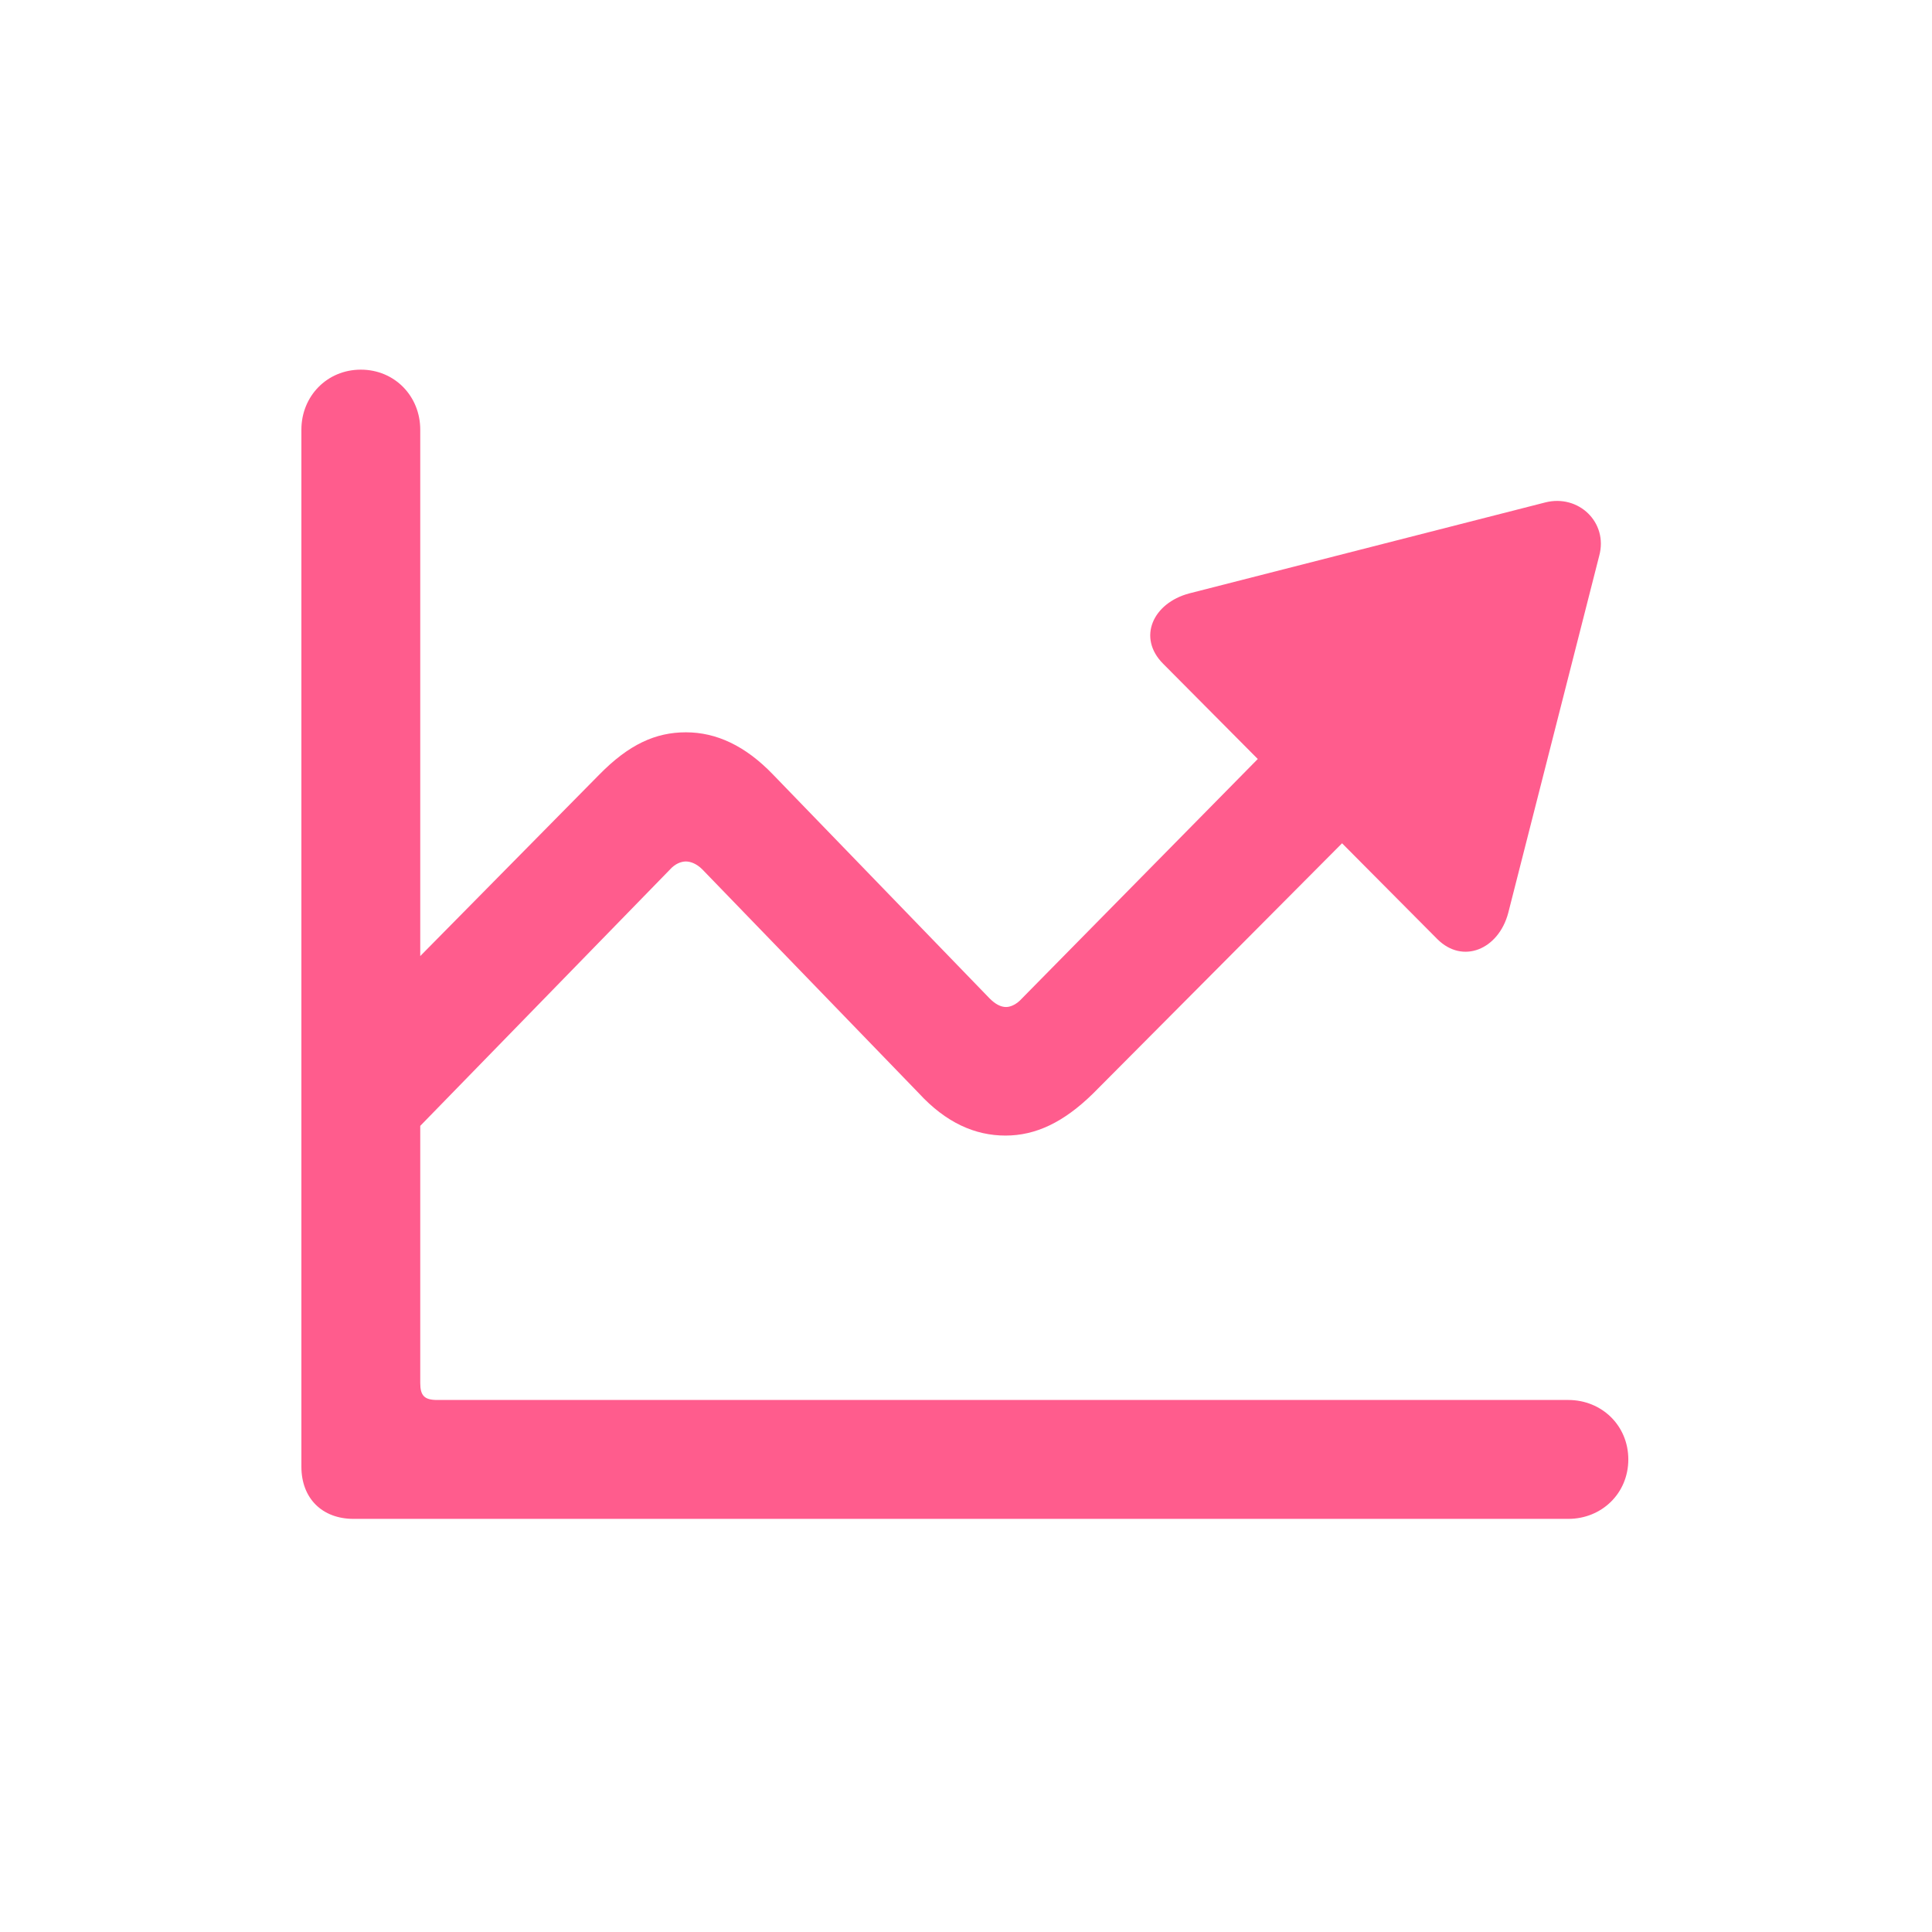 <svg width="48" height="48" viewBox="0 0 48 48" fill="none" xmlns="http://www.w3.org/2000/svg">
<path d="M7.488 36.44C7.488 37.223 8.001 37.736 8.784 37.736H38.963C39.792 37.736 40.455 37.103 40.455 36.259C40.455 35.415 39.792 34.782 38.963 34.782H10.863C10.547 34.782 10.441 34.677 10.441 34.361V27.972L16.649 21.599C16.77 21.463 16.92 21.403 17.041 21.403C17.161 21.403 17.312 21.463 17.448 21.599L22.826 27.159C23.505 27.897 24.228 28.213 24.981 28.213C25.734 28.213 26.427 27.882 27.151 27.174L33.343 20.951L35.709 23.331C36.342 23.964 37.23 23.588 37.471 22.684L39.732 13.809C39.958 12.98 39.219 12.272 38.391 12.483L29.546 14.743C28.642 14.984 28.251 15.843 28.898 16.491L31.249 18.857L25.388 24.808C25.267 24.944 25.117 25.019 24.996 25.019C24.86 25.019 24.725 24.944 24.589 24.808L19.21 19.248C18.517 18.525 17.794 18.194 17.041 18.194C16.287 18.194 15.624 18.495 14.886 19.248L10.441 23.753V10.675C10.441 9.847 9.809 9.184 8.965 9.184C8.121 9.184 7.488 9.847 7.488 10.675V36.44Z" fill="#FF5C8D"/>
</svg>
